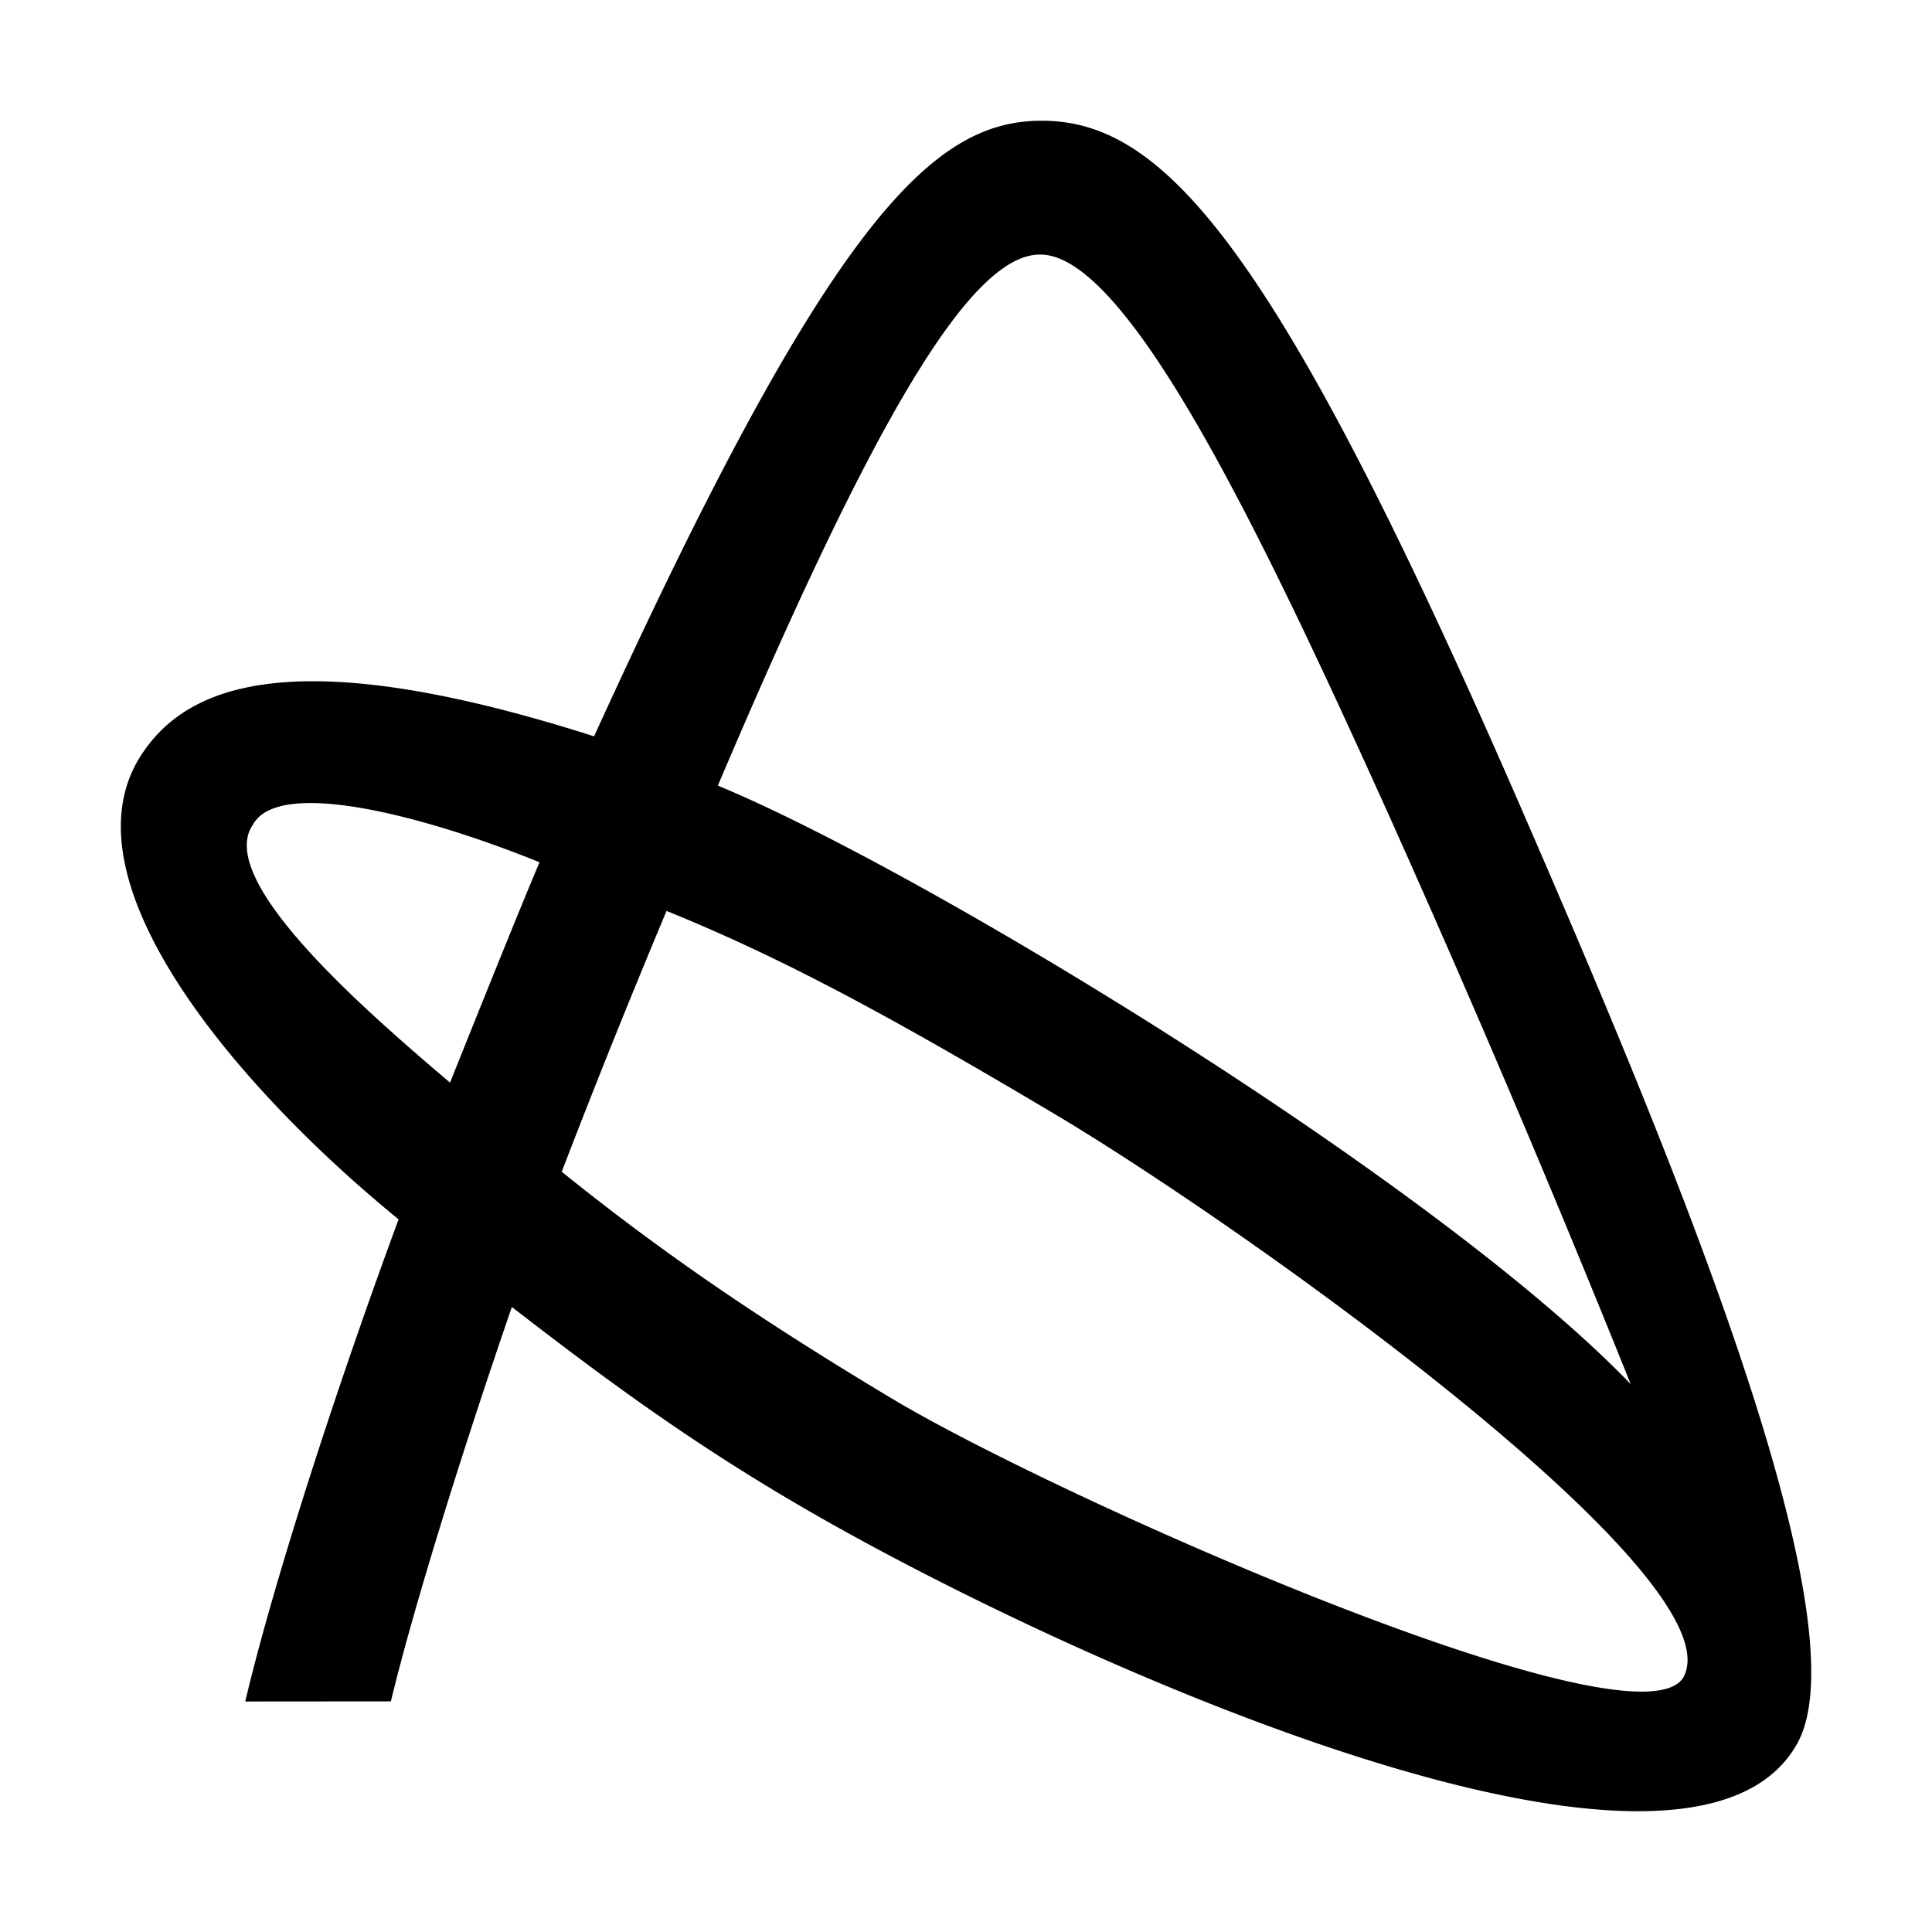 <svg xmlns="http://www.w3.org/2000/svg" width="16" height="16" fill="none" viewBox="0 0 16 16"><path fill="#000" d="M6.84 12.594c-1.067-.603-1.837-1.18-2.601-1.77-.437 1.268-.823 2.524-1.002 3.266l-1.206.001c.233-.984.746-2.574 1.27-3.993C1.969 9.012.508 7.3 1.162 6.265c.384-.608 1.297-.953 3.758-.167C6.87 1.819 7.722 1.008 8.613 1c1.013-.01 1.943.991 4.002 5.733 1.158 2.665 2.845 6.676 2.268 7.708-.886 1.582-5.78-.567-8.043-1.847Zm-2.188-2.89c.752.605 1.532 1.158 2.734 1.878 1.38.827 6.214 2.968 6.56 2.3.415-.838-3.659-3.733-5.215-4.658-1.348-.801-2.239-1.286-3.211-1.68a77.281 77.281 0 0 0-.868 2.16Zm1.293-3.198c1.708.707 5.956 3.29 7.56 4.957a129.35 129.35 0 0 0-2.006-4.719c-1.047-2.32-2.158-4.64-2.886-4.636-.578 0-1.384 1.375-2.668 4.398Zm-3.848.32c-.328.459.94 1.553 1.63 2.14.164-.41.57-1.423.741-1.825-.906-.368-2.145-.708-2.371-.316Z"/></svg>